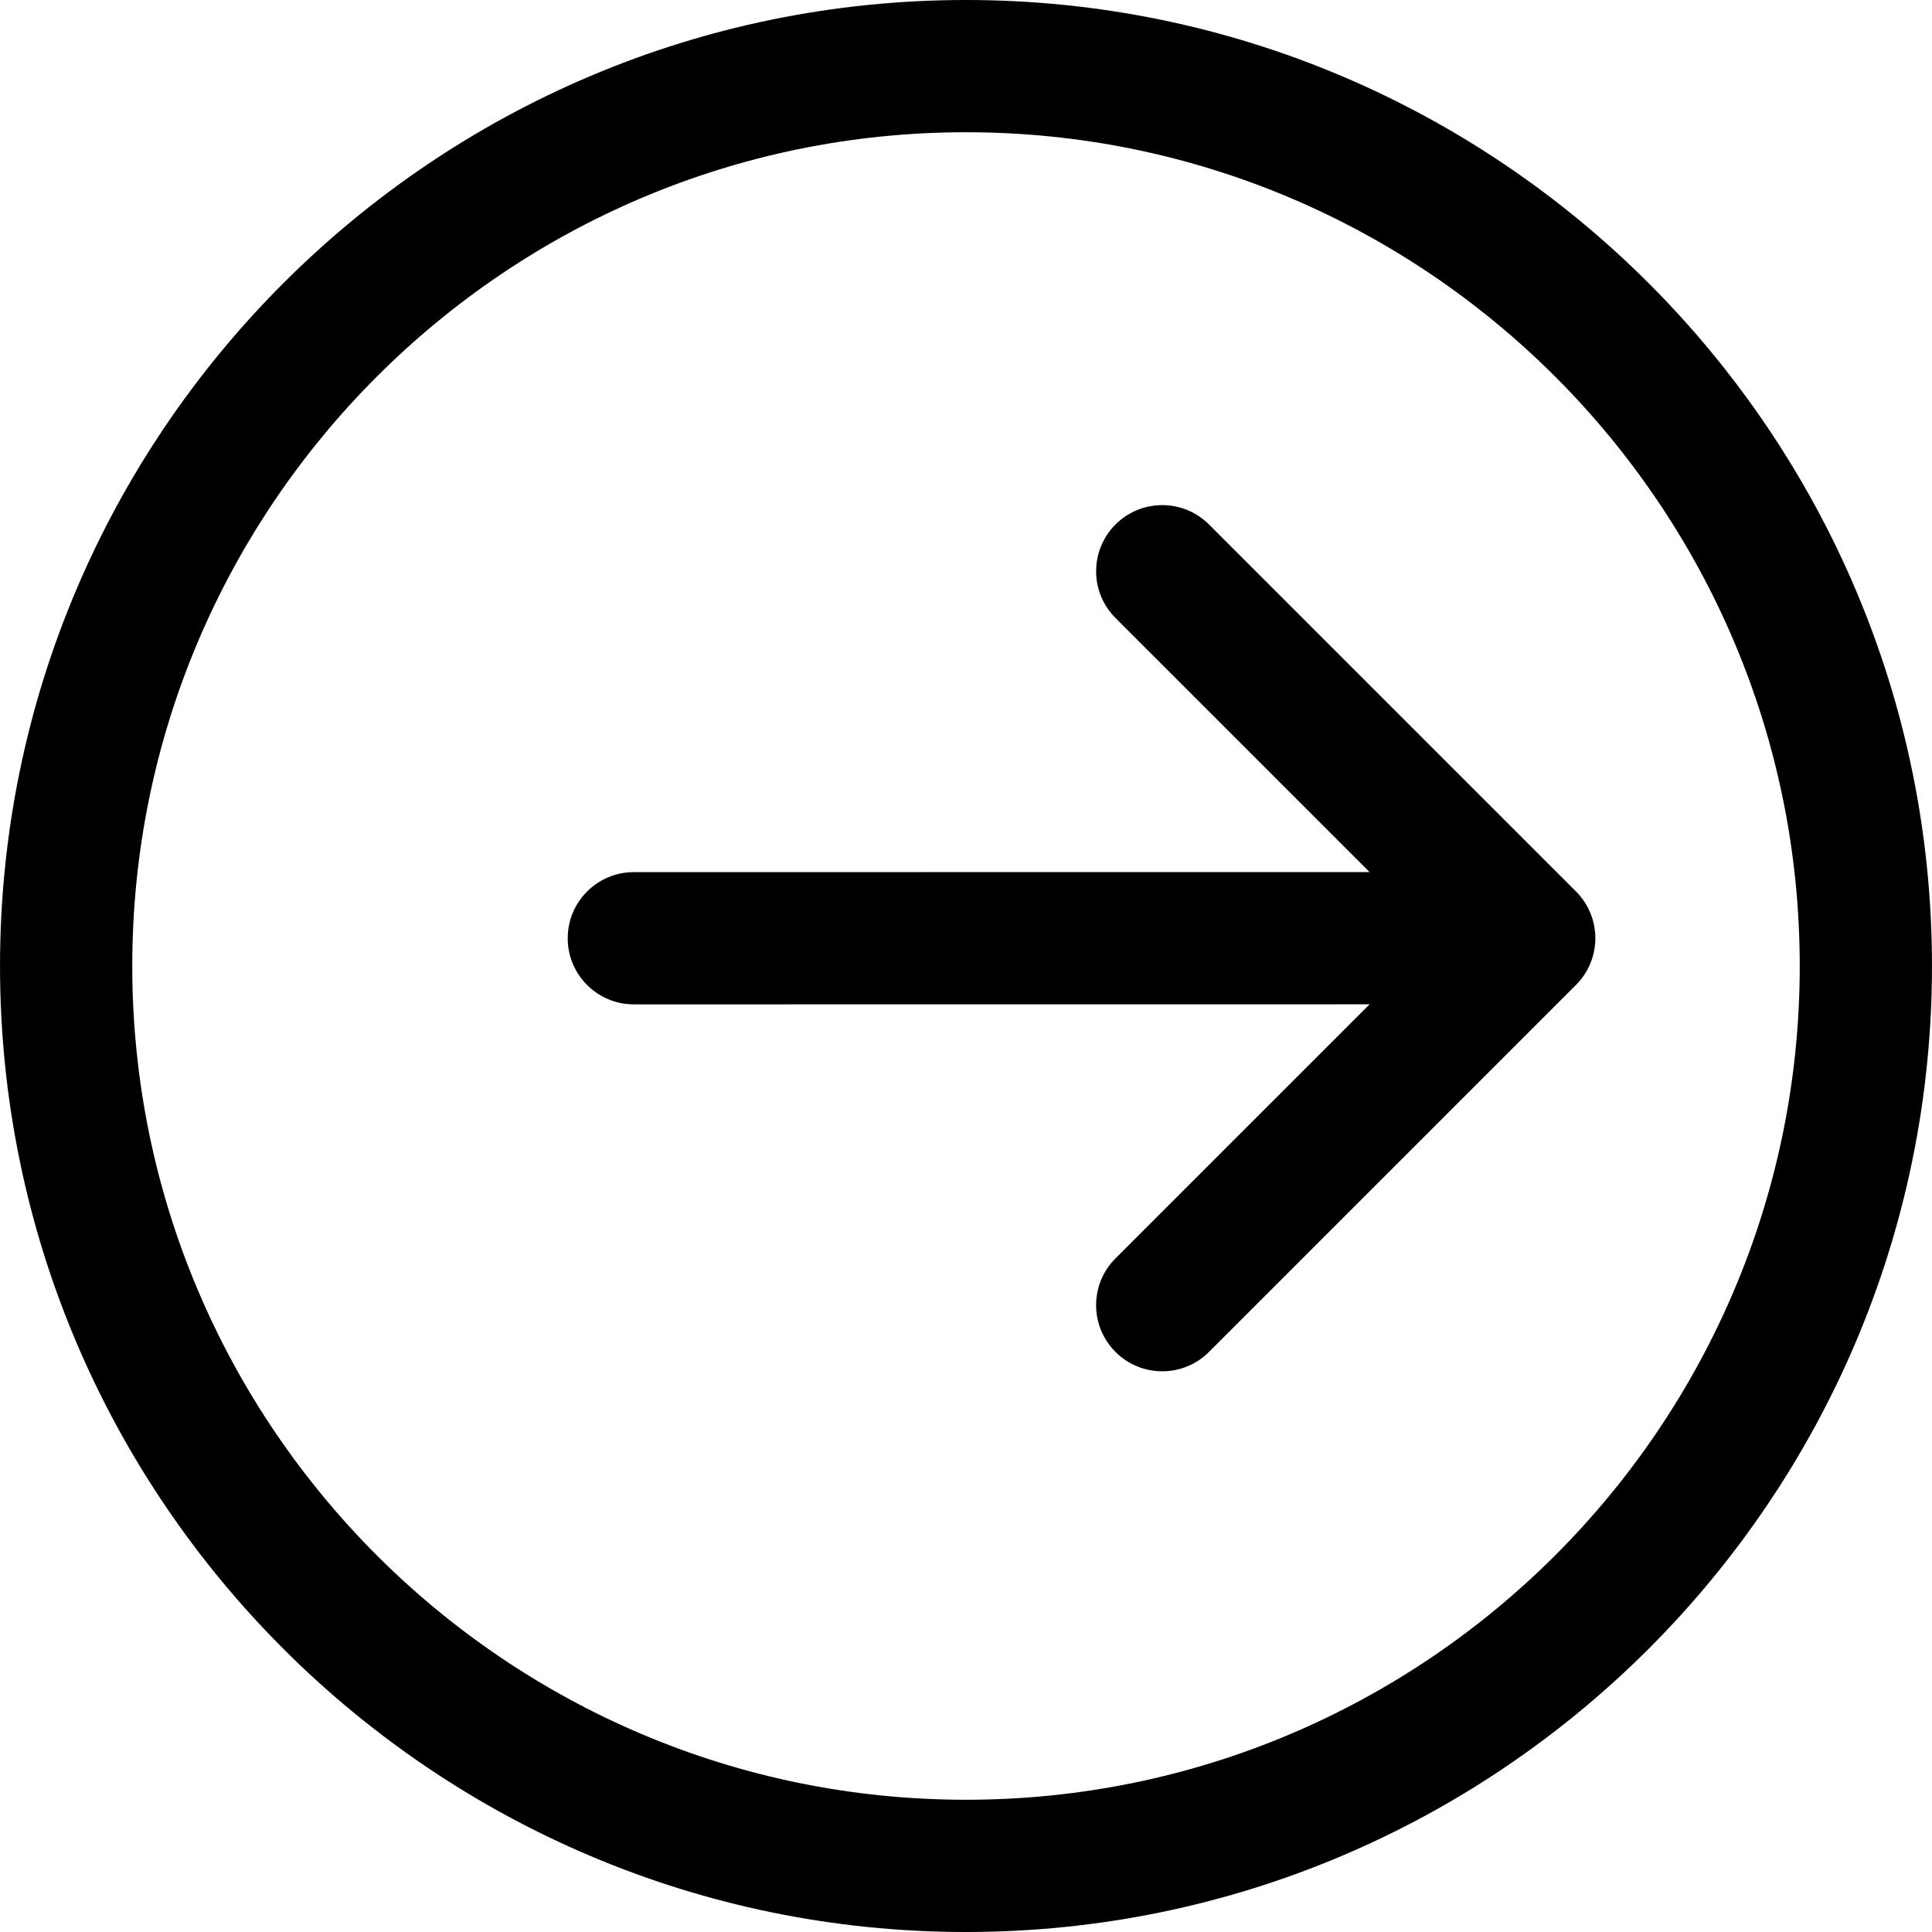 <?xml version="1.0" encoding="iso-8859-1"?>
<!-- Uploaded to: SVG Repo, www.svgrepo.com, Generator: SVG Repo Mixer Tools -->
<!DOCTYPE svg PUBLIC "-//W3C//DTD SVG 1.1//EN" "http://www.w3.org/Graphics/SVG/1.1/DTD/svg11.dtd">
<svg fill="#000000" height="800px" width="800px" version="1.1" id="Capa_1" xmlns="http://www.w3.org/2000/svg" xmlns:xlink="http://www.w3.org/1999/xlink" 
	 viewBox="0 0 219.151 219.151" xml:space="preserve">
<g>
	<path d="M109.576,219.151c60.419,0,109.573-49.156,109.573-109.576C219.149,49.156,169.995,0,109.576,0S0.002,49.156,0.002,109.575
		C0.002,169.995,49.157,219.151,109.576,219.151z M109.576,15c52.148,0,94.573,42.426,94.574,94.575
		c0,52.149-42.425,94.575-94.574,94.576c-52.148-0.001-94.573-42.427-94.573-94.577C15.003,57.427,57.428,15,109.576,15z"/>
	<path d="M 137.139 59.493 c -2.929 -2.928 -7.678 -2.927 -10.606 0 c -2.93 2.93 -2.93 7.678 0.001 10.608 l 28.82 28.819 l -83.457 0.008 c -4.142 0.001 -7.499 3.358 -7.499 7.502 c 0.001 4.142 3.358 7.498 7.5 7.498 l 83.46 -0.008 l -28.827 28.825 c -2.929 2.929 -2.929 7.679 0 10.607 c 1.465 1.464 3.384 2.197 5.304 2.197 c 1.919 -0 3.838 -0.733 5.303 -2.196 l 41.629 -41.628 c 1.407 -1.406 2.197 -3.313 2.197 -5.303 c -0.001 -1.99 -0.791 -3.896 -2.198 -5.305 L 137.139 59.493 z"/>
</g>
</svg>